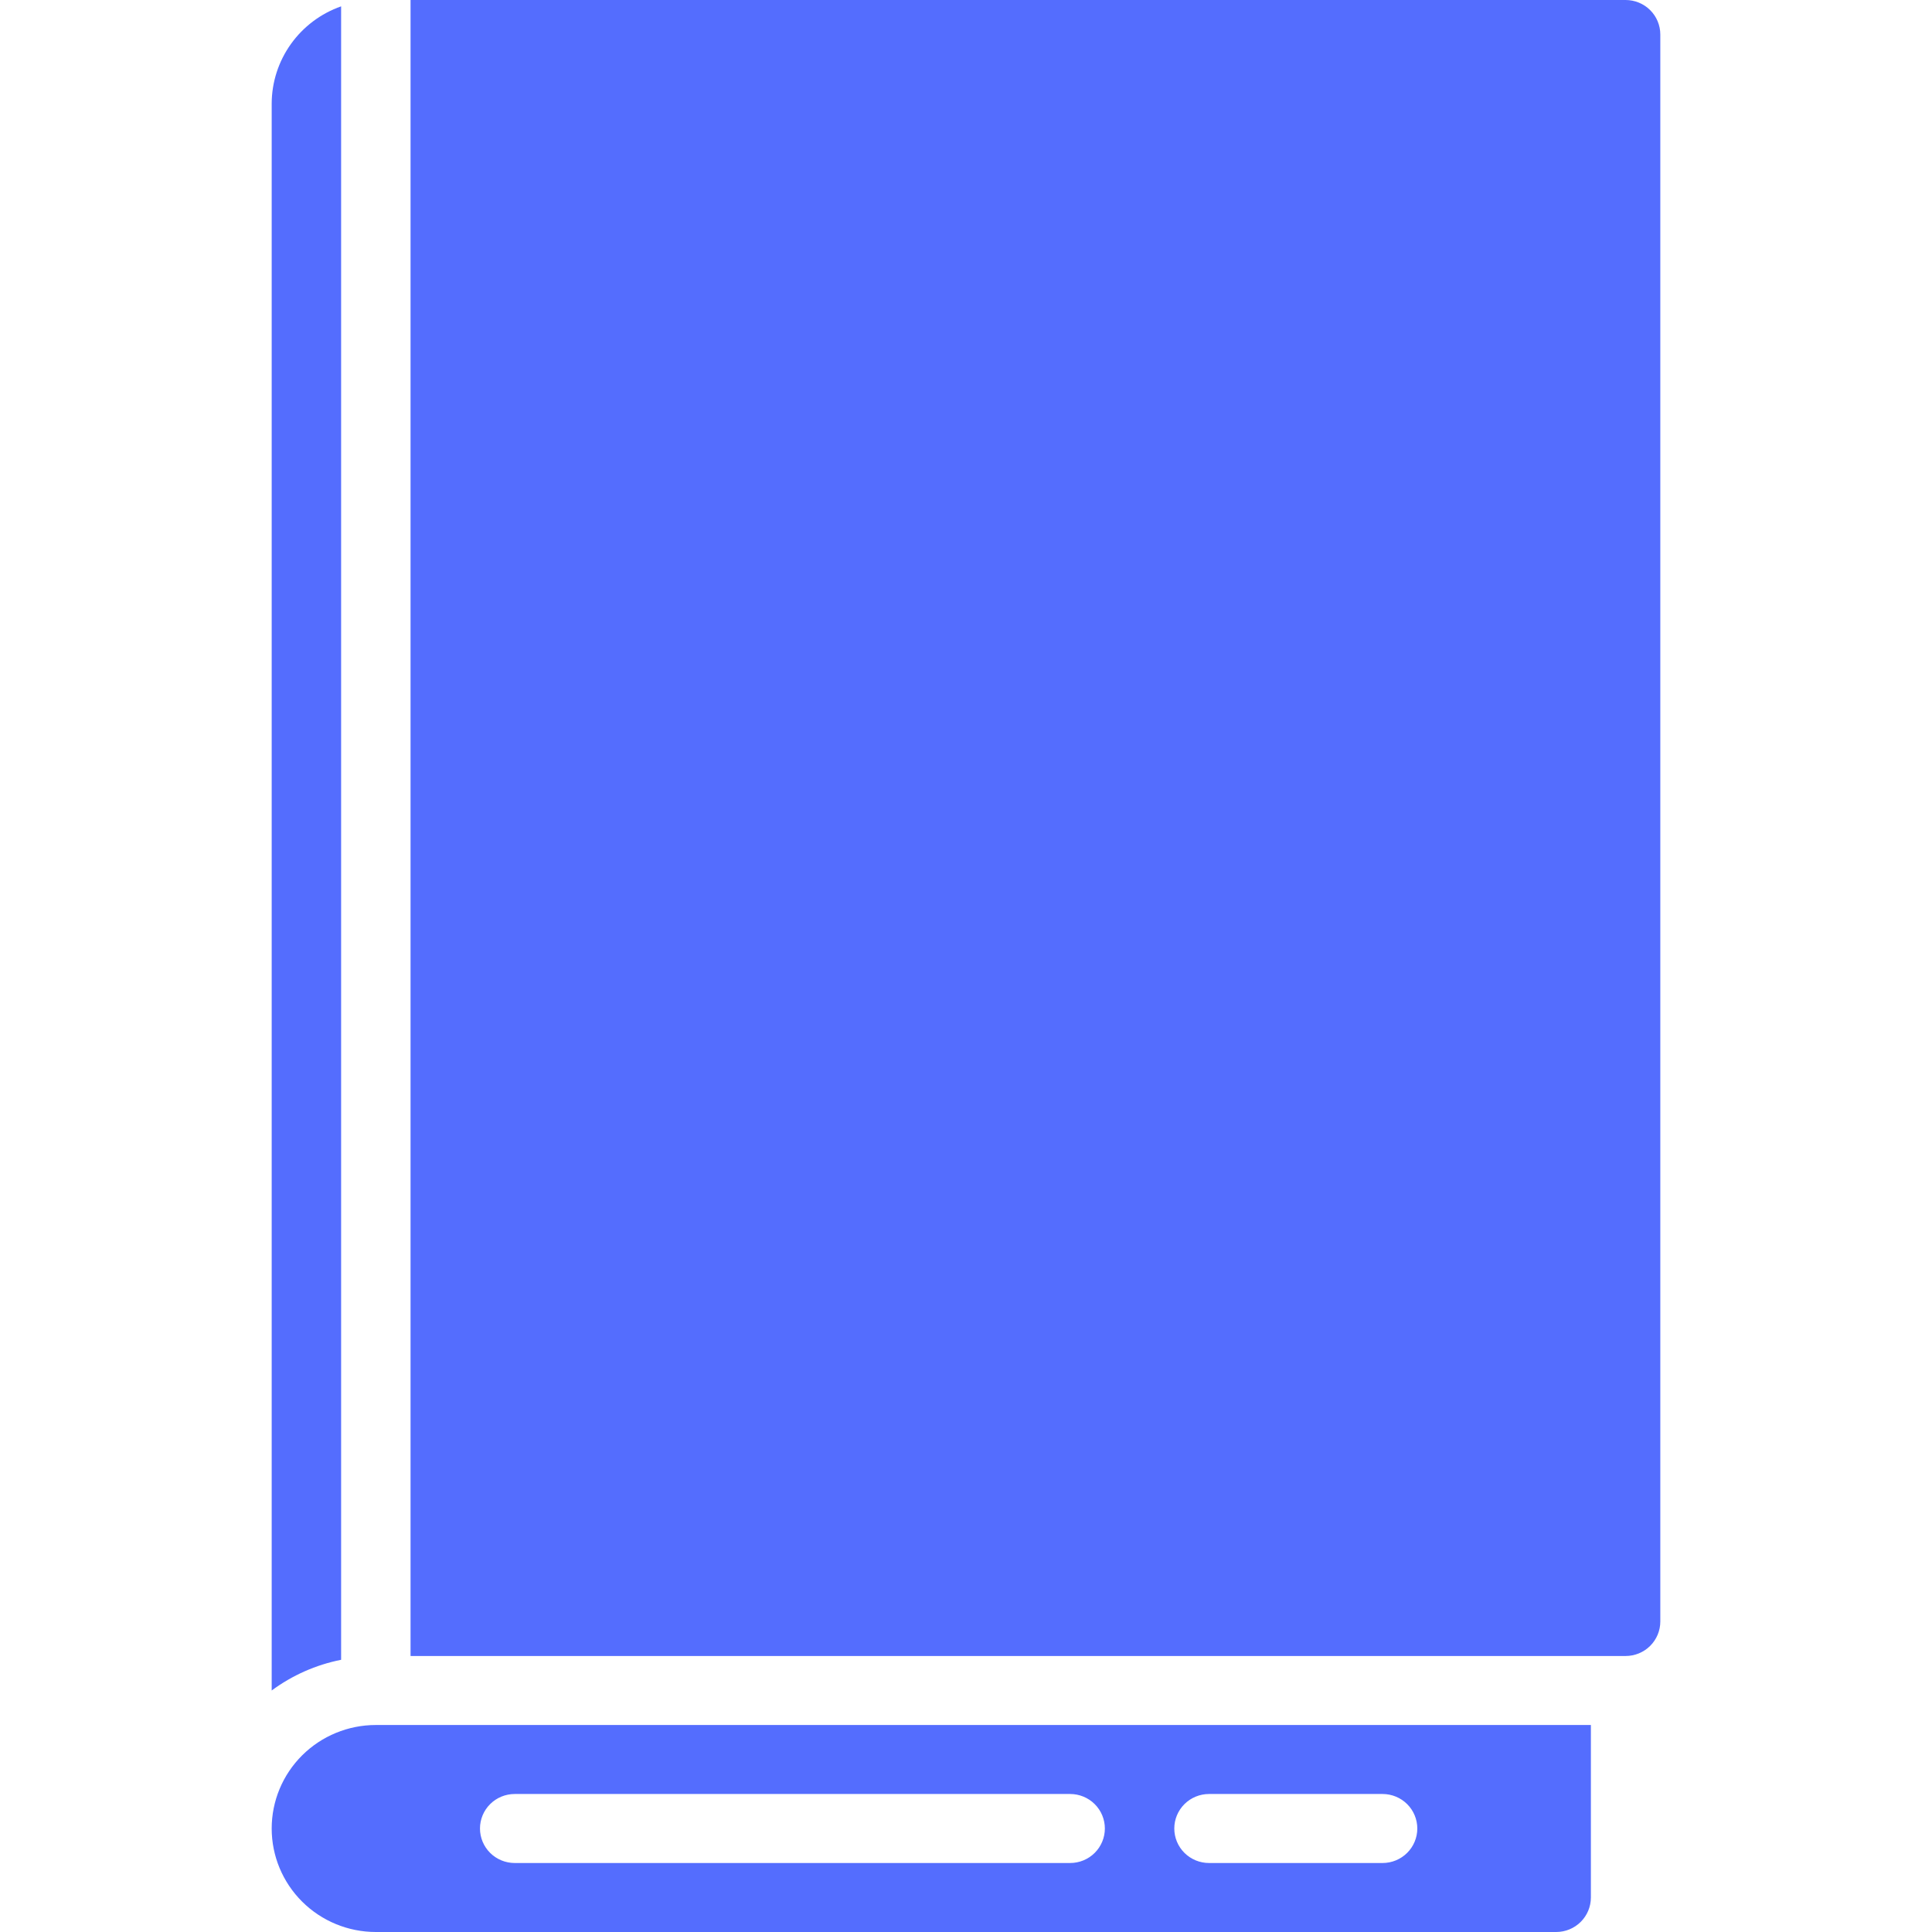 <svg width="394" height="394" viewBox="0 0 394 394" fill="none" xmlns="http://www.w3.org/2000/svg">
<path d="M83.725 0H331.515C333.392 0 335.193 0.741 336.521 2.061C337.848 3.38 338.594 5.17 338.594 7.036V330.679C338.594 332.545 337.848 334.334 336.521 335.654C335.193 336.973 333.392 337.714 331.515 337.714H83.725V0Z" fill="#546DFE"/>
<path d="M59.329 8.973C61.864 5.426 65.439 2.745 69.566 1.295V338.488C64.437 339.506 59.6 341.645 55.406 344.75V21.107C55.424 16.757 56.794 12.519 59.329 8.973Z" fill="#546DFE"/>
<path fill-rule="evenodd" clip-rule="evenodd" d="M61.627 387.818C65.61 391.776 71.012 394 76.645 394H317.355C319.233 394 321.034 393.259 322.361 391.939C323.689 390.62 324.435 388.83 324.435 386.964V351.786H76.645C71.012 351.786 65.61 354.01 61.627 357.968C57.644 361.926 55.406 367.295 55.406 372.893C55.406 378.491 57.644 383.859 61.627 387.818ZM246.558 365.857H281.957C283.834 365.857 285.635 366.598 286.963 367.918C288.29 369.237 289.036 371.027 289.036 372.893C289.036 374.759 288.29 376.548 286.963 377.868C285.635 379.187 283.834 379.929 281.957 379.929H246.558C244.68 379.929 242.88 379.187 241.552 377.868C240.224 376.548 239.478 374.759 239.478 372.893C239.478 371.027 240.224 369.237 241.552 367.918C242.88 366.598 244.68 365.857 246.558 365.857ZM218.239 365.857C220.117 365.857 221.918 366.598 223.245 367.918C224.573 369.237 225.319 371.027 225.319 372.893C225.319 374.759 224.573 376.548 223.245 377.868C221.918 379.187 220.117 379.929 218.239 379.929H104.964C103.086 379.929 101.286 379.187 99.958 377.868C98.63 376.548 97.885 374.759 97.885 372.893C97.885 371.027 98.63 369.237 99.958 367.918C101.286 366.598 103.086 365.857 104.964 365.857H218.239Z" fill="#546DFE"/>
</svg>
